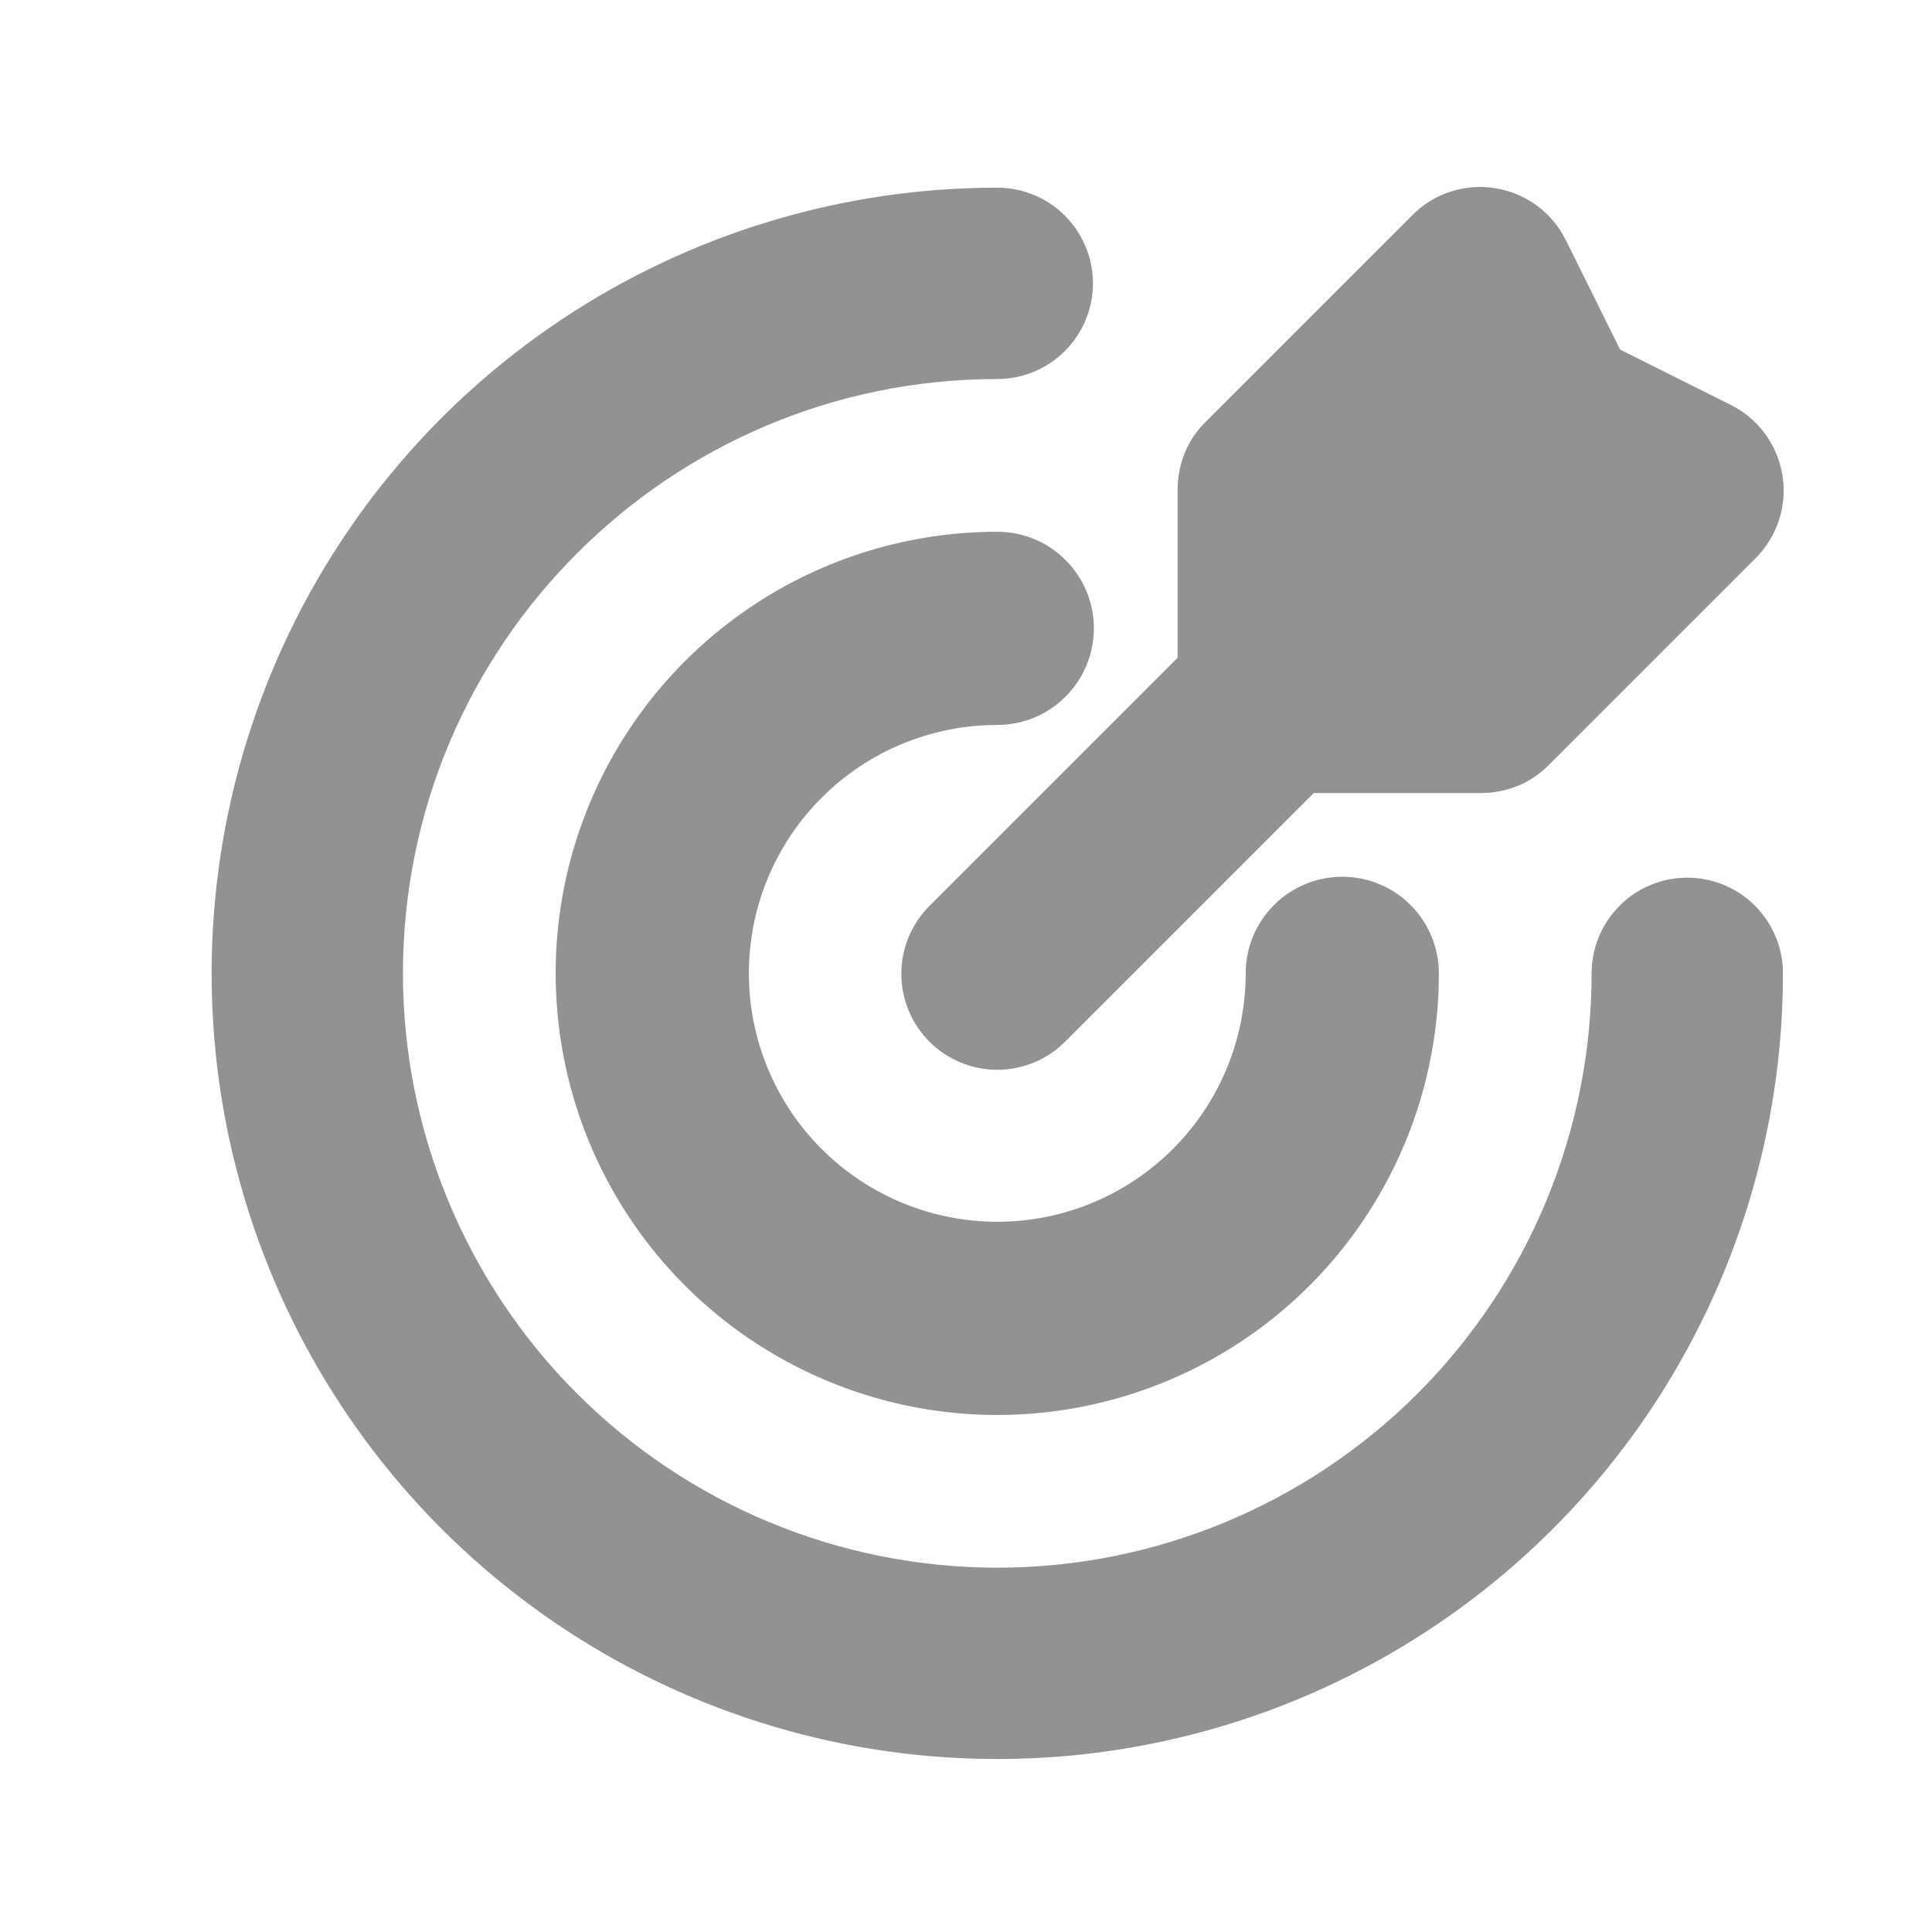 <svg width="21" height="21" viewBox="0 0 21 21" fill="none" xmlns="http://www.w3.org/2000/svg">
<path fill-rule="evenodd" clip-rule="evenodd" d="M17.02 2.61C16.946 2.462 16.839 2.333 16.706 2.235C16.572 2.137 16.418 2.072 16.254 2.046C16.091 2.019 15.924 2.032 15.767 2.083C15.609 2.134 15.466 2.222 15.35 2.34L13.1 4.59C12.9 4.79 12.8 5.05 12.8 5.33V7.15L10.1 9.85C9.905 10.046 9.796 10.312 9.797 10.588C9.798 10.865 9.909 11.13 10.105 11.325C10.301 11.52 10.567 11.629 10.844 11.628C11.12 11.627 11.385 11.516 11.58 11.32L14.28 8.62H16.09C16.37 8.62 16.63 8.52 16.83 8.32L19.08 6.07C19.197 5.953 19.285 5.811 19.337 5.653C19.388 5.496 19.401 5.329 19.374 5.165C19.348 5.002 19.283 4.848 19.185 4.714C19.087 4.581 18.958 4.473 18.81 4.4L17.61 3.8L17.02 2.61Z" fill="#1D1D1F" fill-opacity="0.48"/>
<path d="M4.38 10.58C4.38 7.01 7.28 4.12 10.84 4.12C11.116 4.12 11.38 4.01 11.575 3.815C11.77 3.62 11.88 3.356 11.88 3.08C11.88 2.804 11.77 2.539 11.575 2.344C11.38 2.149 11.116 2.04 10.84 2.04C9.151 2.04 7.5 2.541 6.095 3.479C4.691 4.417 3.596 5.751 2.95 7.312C2.304 8.872 2.135 10.589 2.464 12.246C2.794 13.902 3.607 15.424 4.801 16.619C5.996 17.813 7.517 18.626 9.174 18.956C10.831 19.285 12.548 19.116 14.108 18.47C15.669 17.823 17.002 16.729 17.941 15.324C18.879 13.92 19.38 12.269 19.38 10.58C19.38 10.304 19.27 10.039 19.075 9.844C18.88 9.649 18.616 9.54 18.34 9.54C18.064 9.54 17.8 9.649 17.605 9.844C17.41 10.039 17.3 10.304 17.3 10.58C17.3 12.293 16.619 13.936 15.408 15.148C14.196 16.359 12.553 17.04 10.84 17.04C9.127 17.04 7.484 16.359 6.272 15.148C5.061 13.936 4.38 12.293 4.38 10.58Z" fill="#1D1D1F" fill-opacity="0.48"/>
<path d="M8.14 10.58C8.14 9.864 8.424 9.177 8.931 8.671C9.437 8.164 10.124 7.88 10.84 7.88C11.118 7.88 11.386 7.769 11.582 7.572C11.779 7.375 11.89 7.108 11.89 6.83C11.89 6.551 11.779 6.284 11.582 6.087C11.386 5.89 11.118 5.78 10.84 5.78C9.891 5.78 8.963 6.061 8.173 6.589C7.384 7.116 6.769 7.866 6.405 8.743C6.042 9.62 5.947 10.585 6.132 11.516C6.317 12.447 6.775 13.303 7.446 13.974C8.117 14.645 8.972 15.102 9.904 15.288C10.835 15.473 11.8 15.378 12.677 15.014C13.554 14.651 14.304 14.036 14.831 13.246C15.358 12.457 15.64 11.529 15.64 10.58C15.64 10.301 15.529 10.034 15.332 9.837C15.136 9.64 14.868 9.53 14.59 9.53C14.312 9.53 14.044 9.64 13.848 9.837C13.651 10.034 13.54 10.301 13.54 10.58C13.54 11.296 13.255 11.983 12.749 12.489C12.243 12.995 11.556 13.28 10.84 13.28C10.124 13.28 9.437 12.995 8.931 12.489C8.424 11.983 8.14 11.296 8.14 10.58Z" fill="#1D1D1F" fill-opacity="0.48"/>
</svg>
